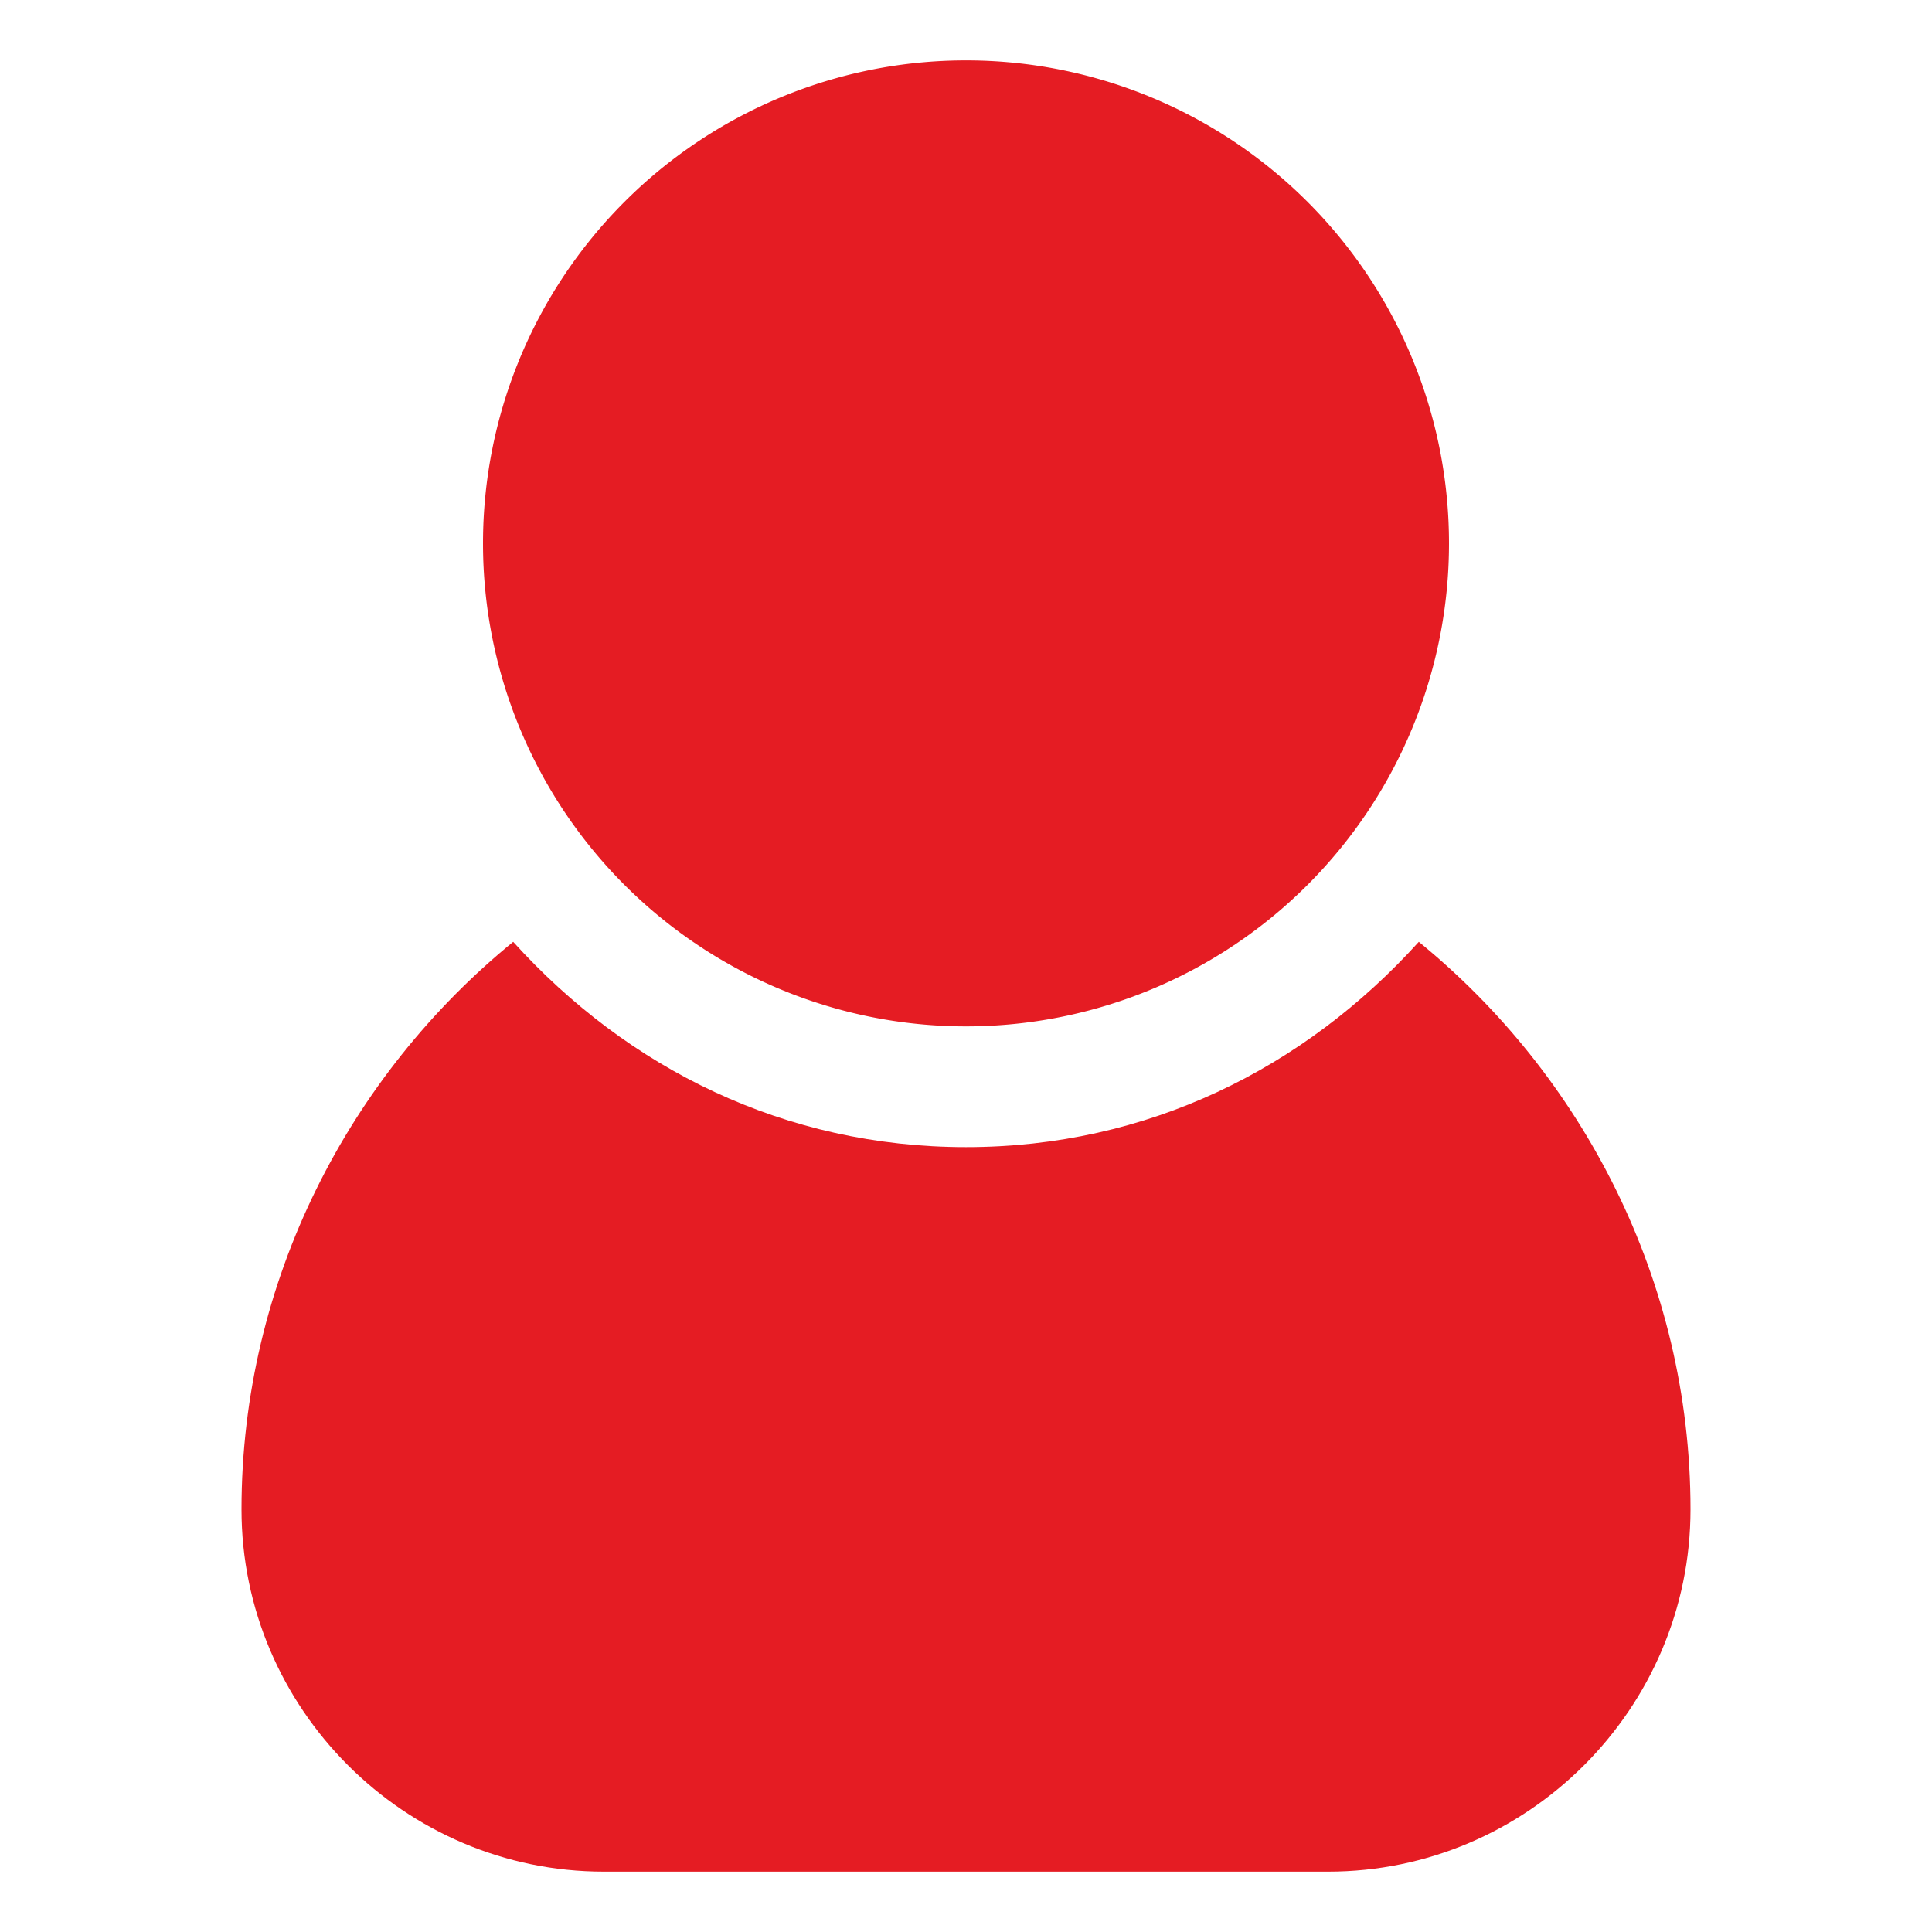 <?xml version="1.0" standalone="no"?><!DOCTYPE svg PUBLIC "-//W3C//DTD SVG 1.1//EN" "http://www.w3.org/Graphics/SVG/1.1/DTD/svg11.dtd"><svg class="icon" width="24px" height="24.00px" viewBox="0 0 1024 1024" version="1.1" xmlns="http://www.w3.org/2000/svg"><path fill="#E51C23" d="M752 499.2C691.2 566.4 608 608 512 608s-179.2-41.6-240-108.8C185.6 569.6 128 678.4 128 800c0 105.6 86.4 192 192 192h384c105.6 0 192-86.4 192-192 0-121.6-57.6-230.4-144-300.8z"  /><path fill="#E51C23" d="M512 288m-256 0a256 256 0 1 0 512 0 256 256 0 1 0-512 0Z"  /></svg>